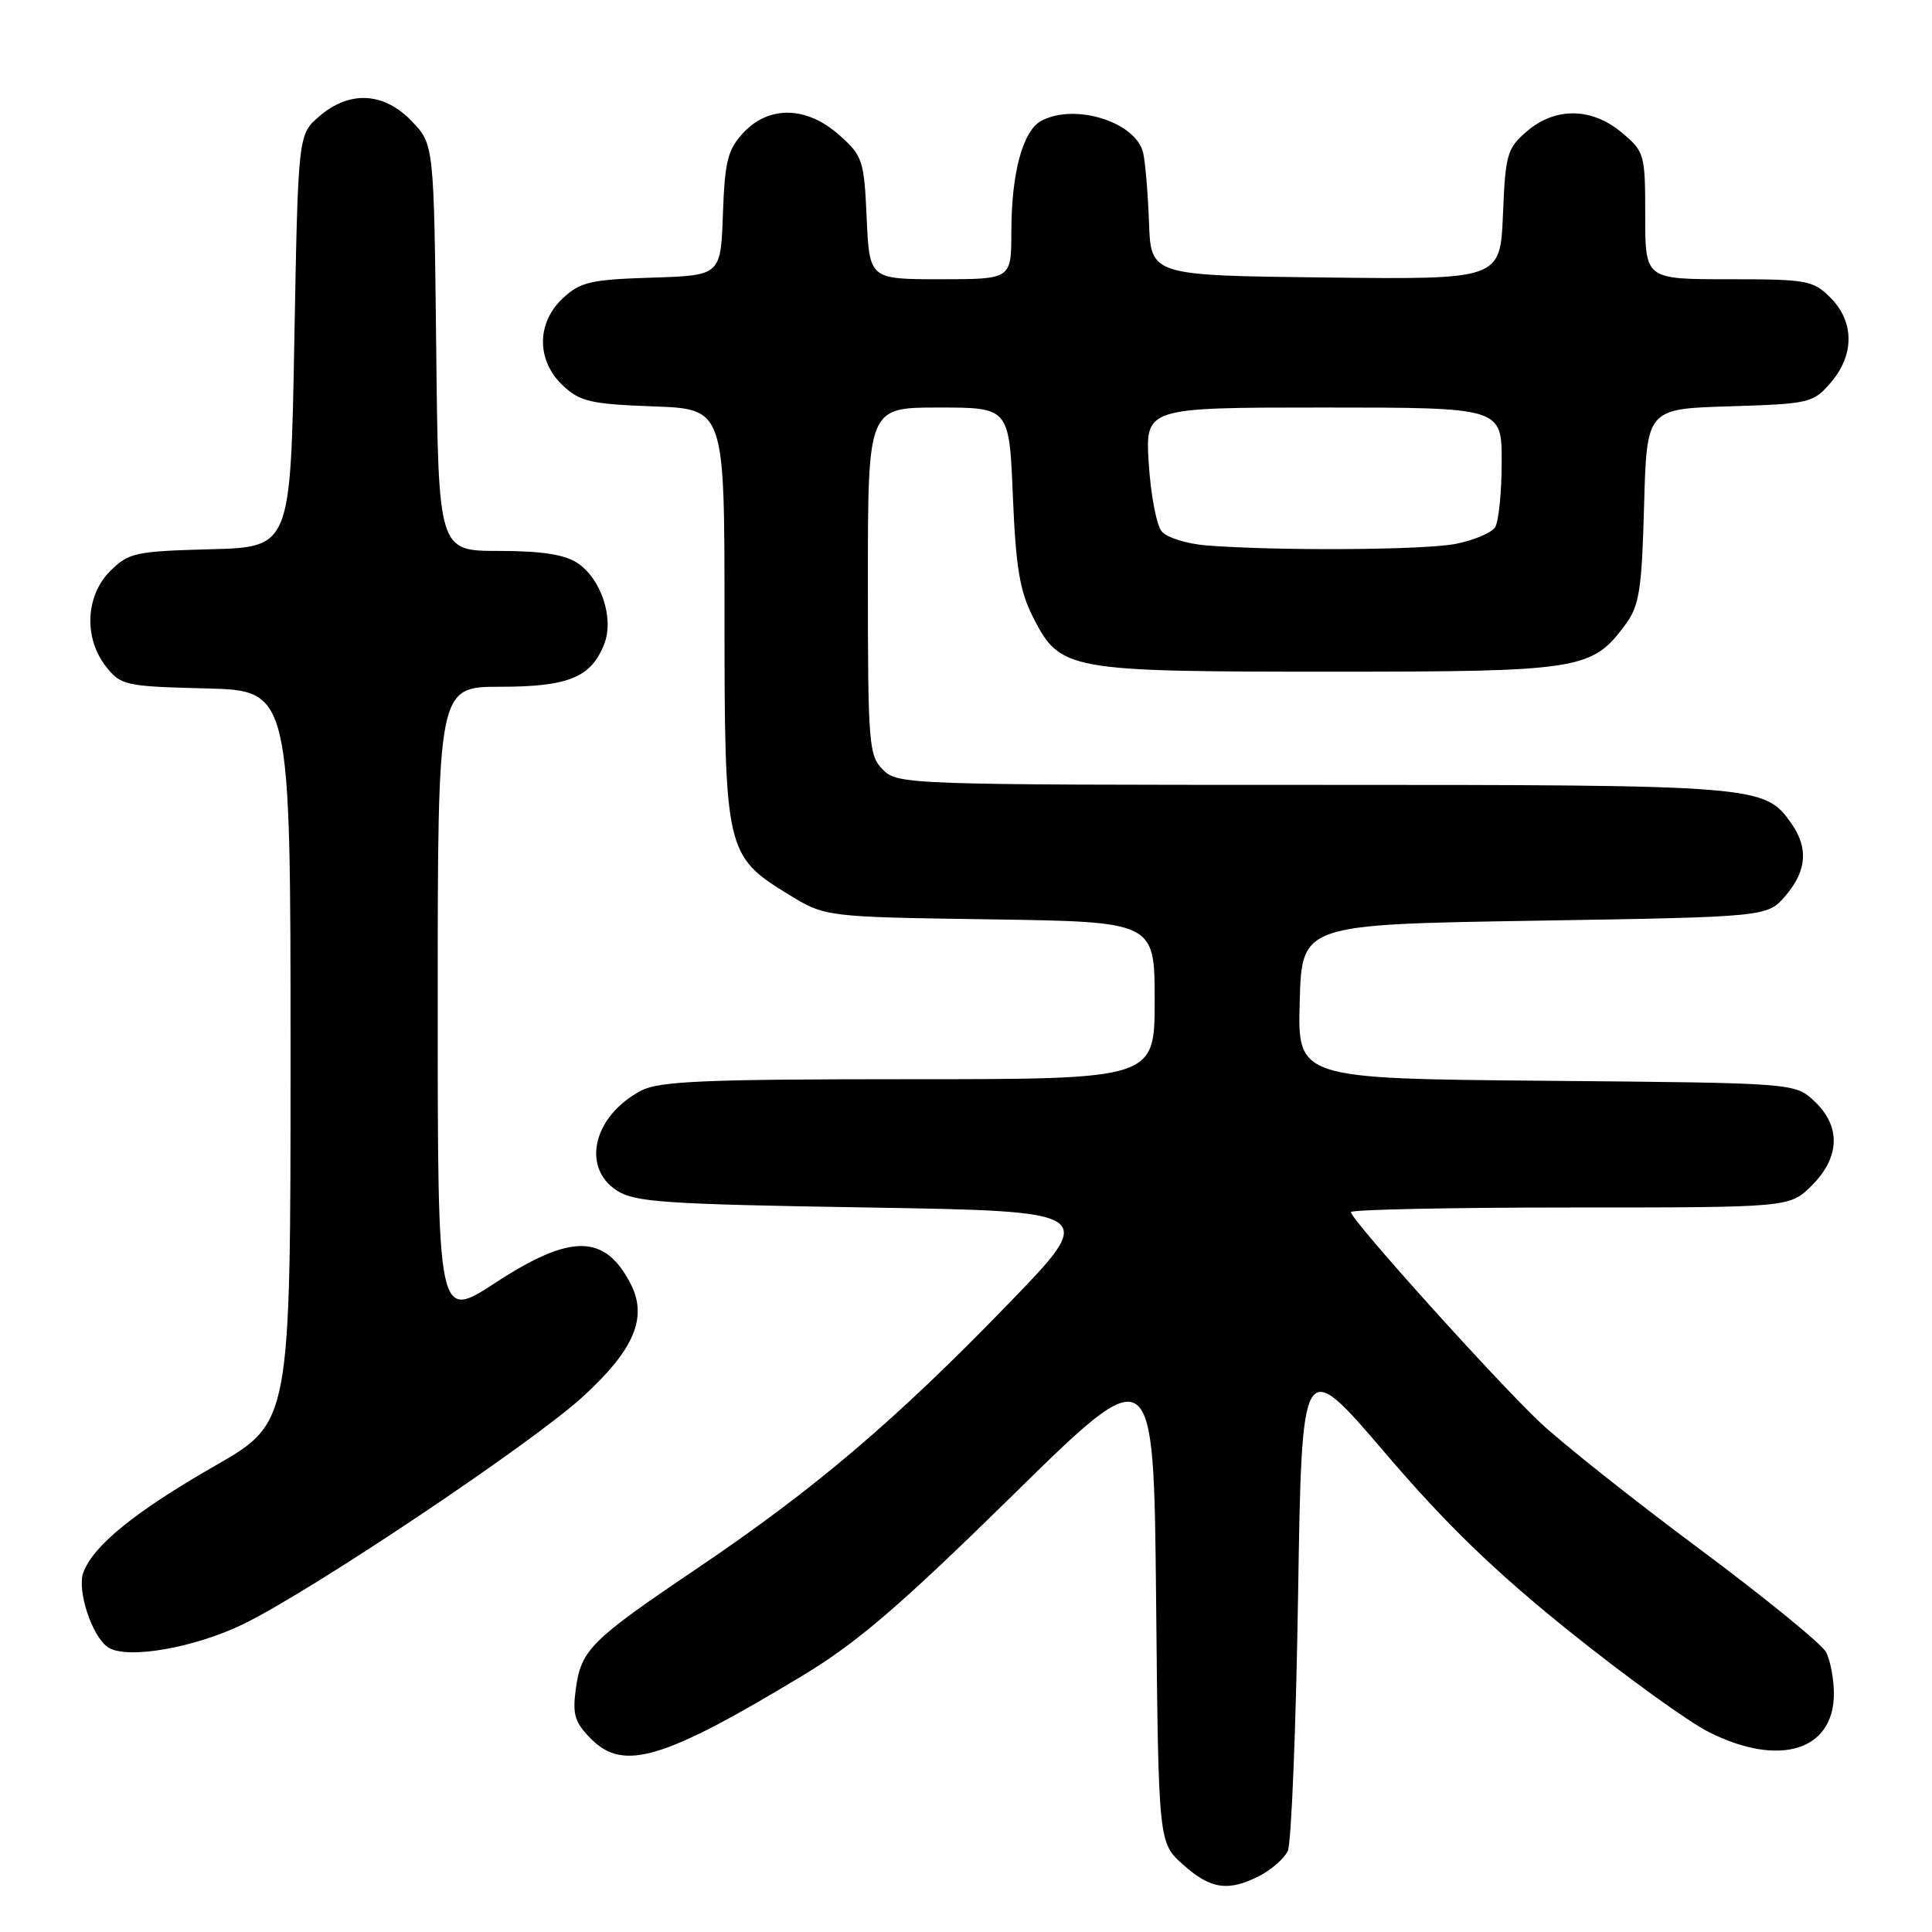 <?xml version="1.0" encoding="UTF-8" standalone="no"?>
<!DOCTYPE svg PUBLIC "-//W3C//DTD SVG 1.1//EN" "http://www.w3.org/Graphics/SVG/1.1/DTD/svg11.dtd" >
<svg xmlns="http://www.w3.org/2000/svg" xmlns:xlink="http://www.w3.org/1999/xlink" version="1.1" viewBox="0 0 256 256">
 <g >
 <path fill="currentColor"
d=" M 166.93 248.54 C 168.48 247.73 170.15 246.27 170.63 245.29 C 171.11 244.30 171.72 229.13 172.00 211.56 C 172.50 179.62 172.50 179.62 183.50 192.48 C 191.65 202.02 197.99 208.15 208.00 216.20 C 215.43 222.16 223.73 228.16 226.45 229.52 C 235.78 234.20 243.00 231.97 243.00 224.43 C 243.00 222.47 242.53 219.98 241.95 218.90 C 241.37 217.82 233.83 211.68 225.20 205.25 C 216.56 198.83 207.09 191.31 204.13 188.54 C 198.32 183.08 179.00 161.62 179.00 160.61 C 179.00 160.28 192.08 160.00 208.08 160.00 C 237.15 160.00 237.15 160.00 240.08 157.08 C 243.82 153.33 243.95 149.24 240.42 145.92 C 237.84 143.50 237.84 143.50 204.89 143.21 C 171.93 142.92 171.93 142.92 172.22 132.71 C 172.50 122.50 172.50 122.50 203.34 122.00 C 234.18 121.50 234.18 121.50 236.59 118.69 C 239.40 115.42 239.65 112.37 237.37 109.12 C 233.82 104.06 233.14 104.00 174.03 104.00 C 120.33 104.00 118.95 103.95 117.00 102.00 C 115.12 100.12 115.00 98.67 115.00 77.00 C 115.00 54.00 115.00 54.00 124.36 54.00 C 133.73 54.00 133.73 54.00 134.21 65.75 C 134.61 75.25 135.12 78.33 136.91 81.83 C 140.48 88.83 141.43 89.00 176.22 89.00 C 209.53 89.00 210.96 88.77 215.43 82.68 C 217.22 80.24 217.55 78.09 217.85 67.01 C 218.20 54.17 218.20 54.17 229.19 53.84 C 239.80 53.51 240.26 53.40 242.59 50.69 C 245.74 47.03 245.72 42.63 242.55 39.45 C 240.24 37.14 239.44 37.00 229.05 37.00 C 218.00 37.00 218.00 37.00 218.00 28.59 C 218.00 20.42 217.91 20.10 214.92 17.59 C 210.93 14.23 206.09 14.16 202.31 17.41 C 199.70 19.65 199.47 20.45 199.15 28.43 C 198.79 37.04 198.79 37.04 175.65 36.77 C 152.50 36.50 152.50 36.50 152.25 29.50 C 152.11 25.65 151.76 21.50 151.48 20.27 C 150.54 16.17 142.45 13.62 137.98 16.01 C 135.52 17.33 134.01 22.93 134.01 30.75 C 134.00 37.00 134.00 37.00 124.61 37.00 C 115.21 37.00 115.21 37.00 114.84 28.91 C 114.50 21.24 114.31 20.66 111.22 17.91 C 106.91 14.06 101.89 13.94 98.49 17.60 C 96.42 19.84 96.04 21.36 95.79 28.35 C 95.50 36.50 95.50 36.50 86.36 36.79 C 78.29 37.04 76.91 37.36 74.61 39.49 C 71.07 42.77 71.06 47.77 74.58 51.08 C 76.86 53.22 78.24 53.54 86.58 53.85 C 96.00 54.19 96.00 54.19 96.00 81.35 C 96.00 112.72 96.16 113.40 104.42 118.48 C 109.34 121.50 109.34 121.50 131.17 121.82 C 153.00 122.14 153.00 122.14 153.00 132.57 C 153.00 143.00 153.00 143.00 120.45 143.00 C 93.53 143.00 87.40 143.26 85.01 144.49 C 78.68 147.77 76.97 154.62 81.70 157.73 C 84.10 159.30 87.92 159.56 114.95 160.00 C 145.50 160.50 145.50 160.50 133.50 172.88 C 118.60 188.26 107.95 197.30 92.45 207.77 C 78.22 217.37 77.00 218.59 76.29 223.85 C 75.84 227.23 76.16 228.25 78.38 230.47 C 82.65 234.74 88.00 233.12 106.49 221.94 C 113.61 217.63 119.37 212.68 134.18 198.14 C 152.87 179.78 152.87 179.78 153.19 211.97 C 153.50 244.17 153.50 244.17 156.77 247.08 C 160.42 250.35 162.78 250.68 166.93 248.54 Z  M 32.39 215.13 C 41.62 210.58 70.48 191.24 77.22 185.08 C 84.05 178.84 85.86 174.56 83.55 170.09 C 80.13 163.48 75.63 163.45 65.63 169.98 C 58.00 174.96 58.00 174.96 58.00 132.98 C 58.00 91.00 58.00 91.00 66.28 91.00 C 75.36 91.00 78.39 89.74 80.09 85.26 C 81.38 81.86 79.62 76.63 76.48 74.58 C 74.79 73.47 71.68 73.00 66.08 73.00 C 58.09 73.00 58.09 73.00 57.80 46.06 C 57.50 19.13 57.50 19.13 54.56 16.06 C 50.86 12.20 46.32 11.96 42.31 15.41 C 39.50 17.82 39.50 17.82 39.00 45.16 C 38.50 72.50 38.50 72.50 27.85 72.78 C 17.90 73.05 17.04 73.24 14.60 75.67 C 11.32 78.95 11.08 84.56 14.05 88.33 C 16.01 90.82 16.58 90.95 27.30 91.22 C 38.50 91.50 38.50 91.50 38.50 139.99 C 38.50 188.49 38.50 188.49 28.50 194.22 C 17.96 200.26 12.41 204.75 11.05 208.34 C 10.16 210.67 12.17 216.81 14.29 218.26 C 16.74 219.94 25.82 218.36 32.39 215.13 Z  M 159.83 72.27 C 157.26 72.06 154.60 71.23 153.93 70.41 C 153.25 69.60 152.48 65.57 152.22 61.46 C 151.74 54.00 151.74 54.00 175.37 54.00 C 199.00 54.00 199.00 54.00 198.98 61.25 C 198.98 65.24 198.58 69.11 198.11 69.86 C 197.63 70.61 195.28 71.60 192.87 72.07 C 188.61 72.89 169.16 73.01 159.83 72.27 Z "/>
</g>
</svg>